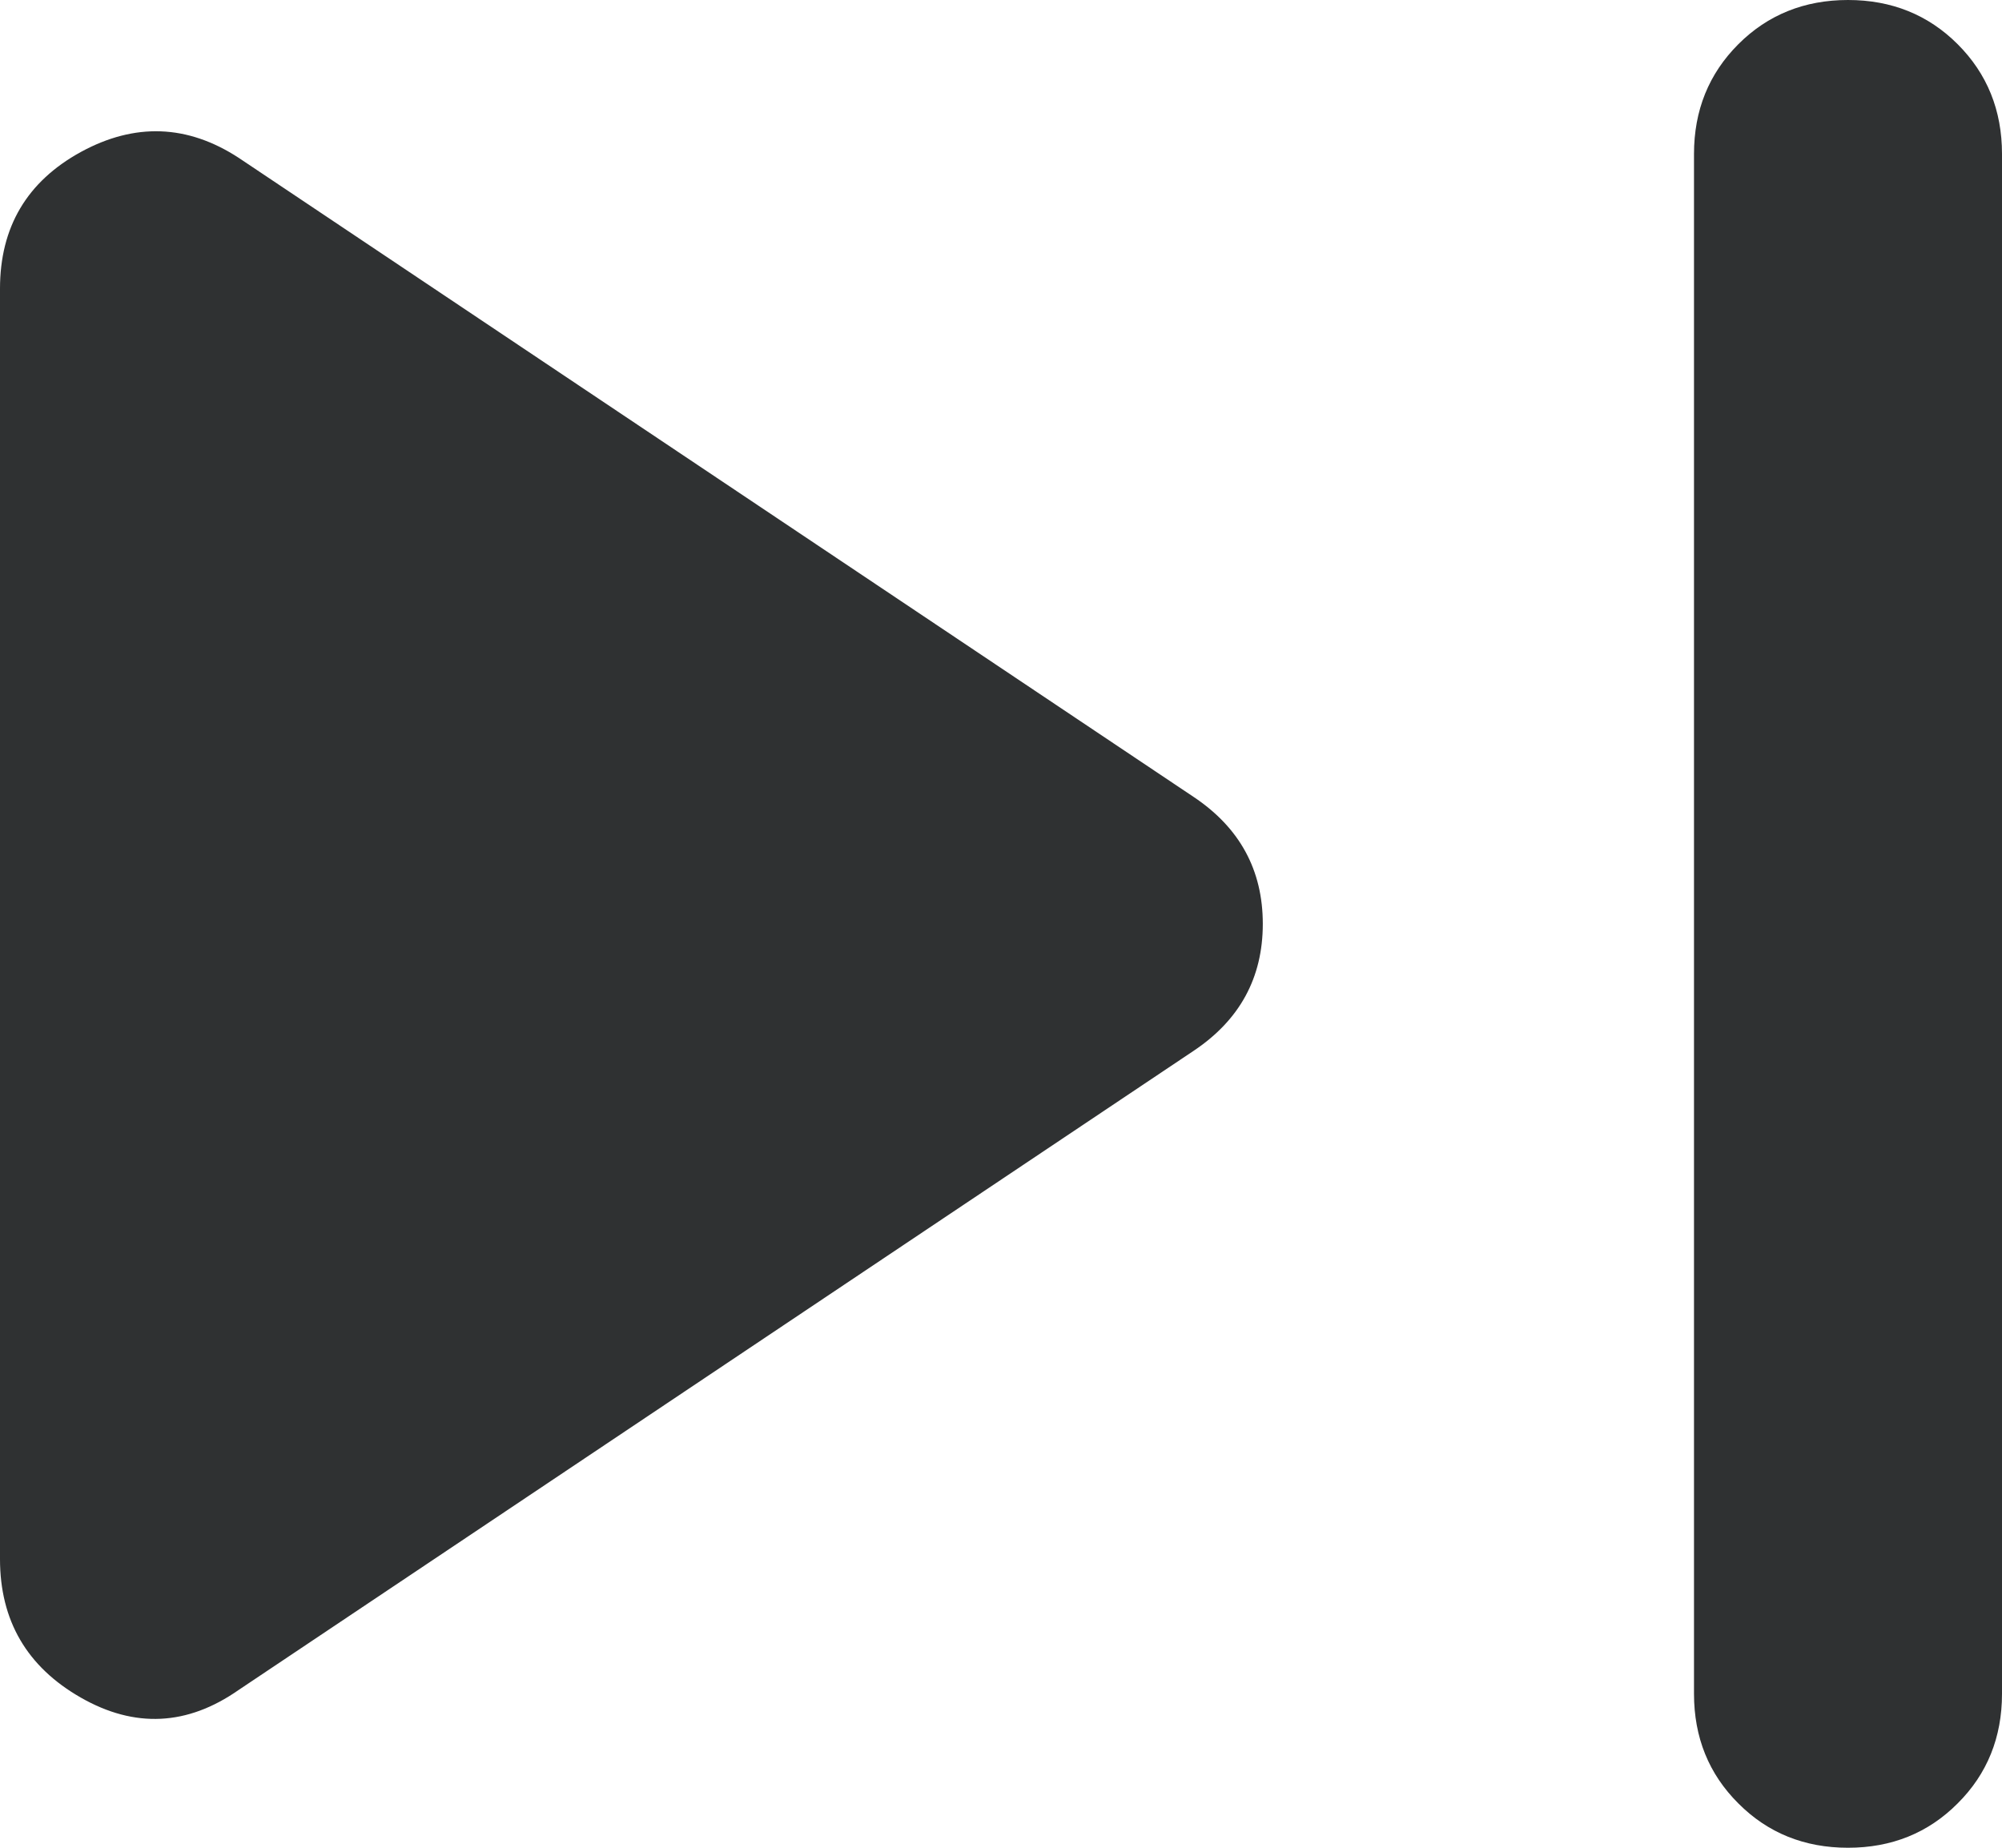 <svg width="13" height="12" viewBox="0 0 13 12" fill="none" xmlns="http://www.w3.org/2000/svg">
<path d="M12 12C11.717 12 11.479 11.904 11.288 11.712C11.096 11.521 11 11.283 11 11V1C11 0.717 11.096 0.479 11.288 0.287C11.479 0.096 11.717 0 12 0C12.283 0 12.521 0.096 12.712 0.287C12.904 0.479 13 0.717 13 1V11C13 11.283 12.904 11.521 12.712 11.712C12.521 11.904 12.283 12 12 12ZM1.55 10.975C1.217 11.208 0.875 11.225 0.525 11.025C0.175 10.825 0 10.525 0 10.125V1.875C0 1.475 0.175 1.179 0.525 0.987C0.875 0.796 1.217 0.808 1.55 1.025L7.75 5.175C8.05 5.375 8.2 5.65 8.2 6C8.2 6.35 8.05 6.625 7.75 6.825L1.55 10.975Z" fill="#2F3132"/>
</svg>
